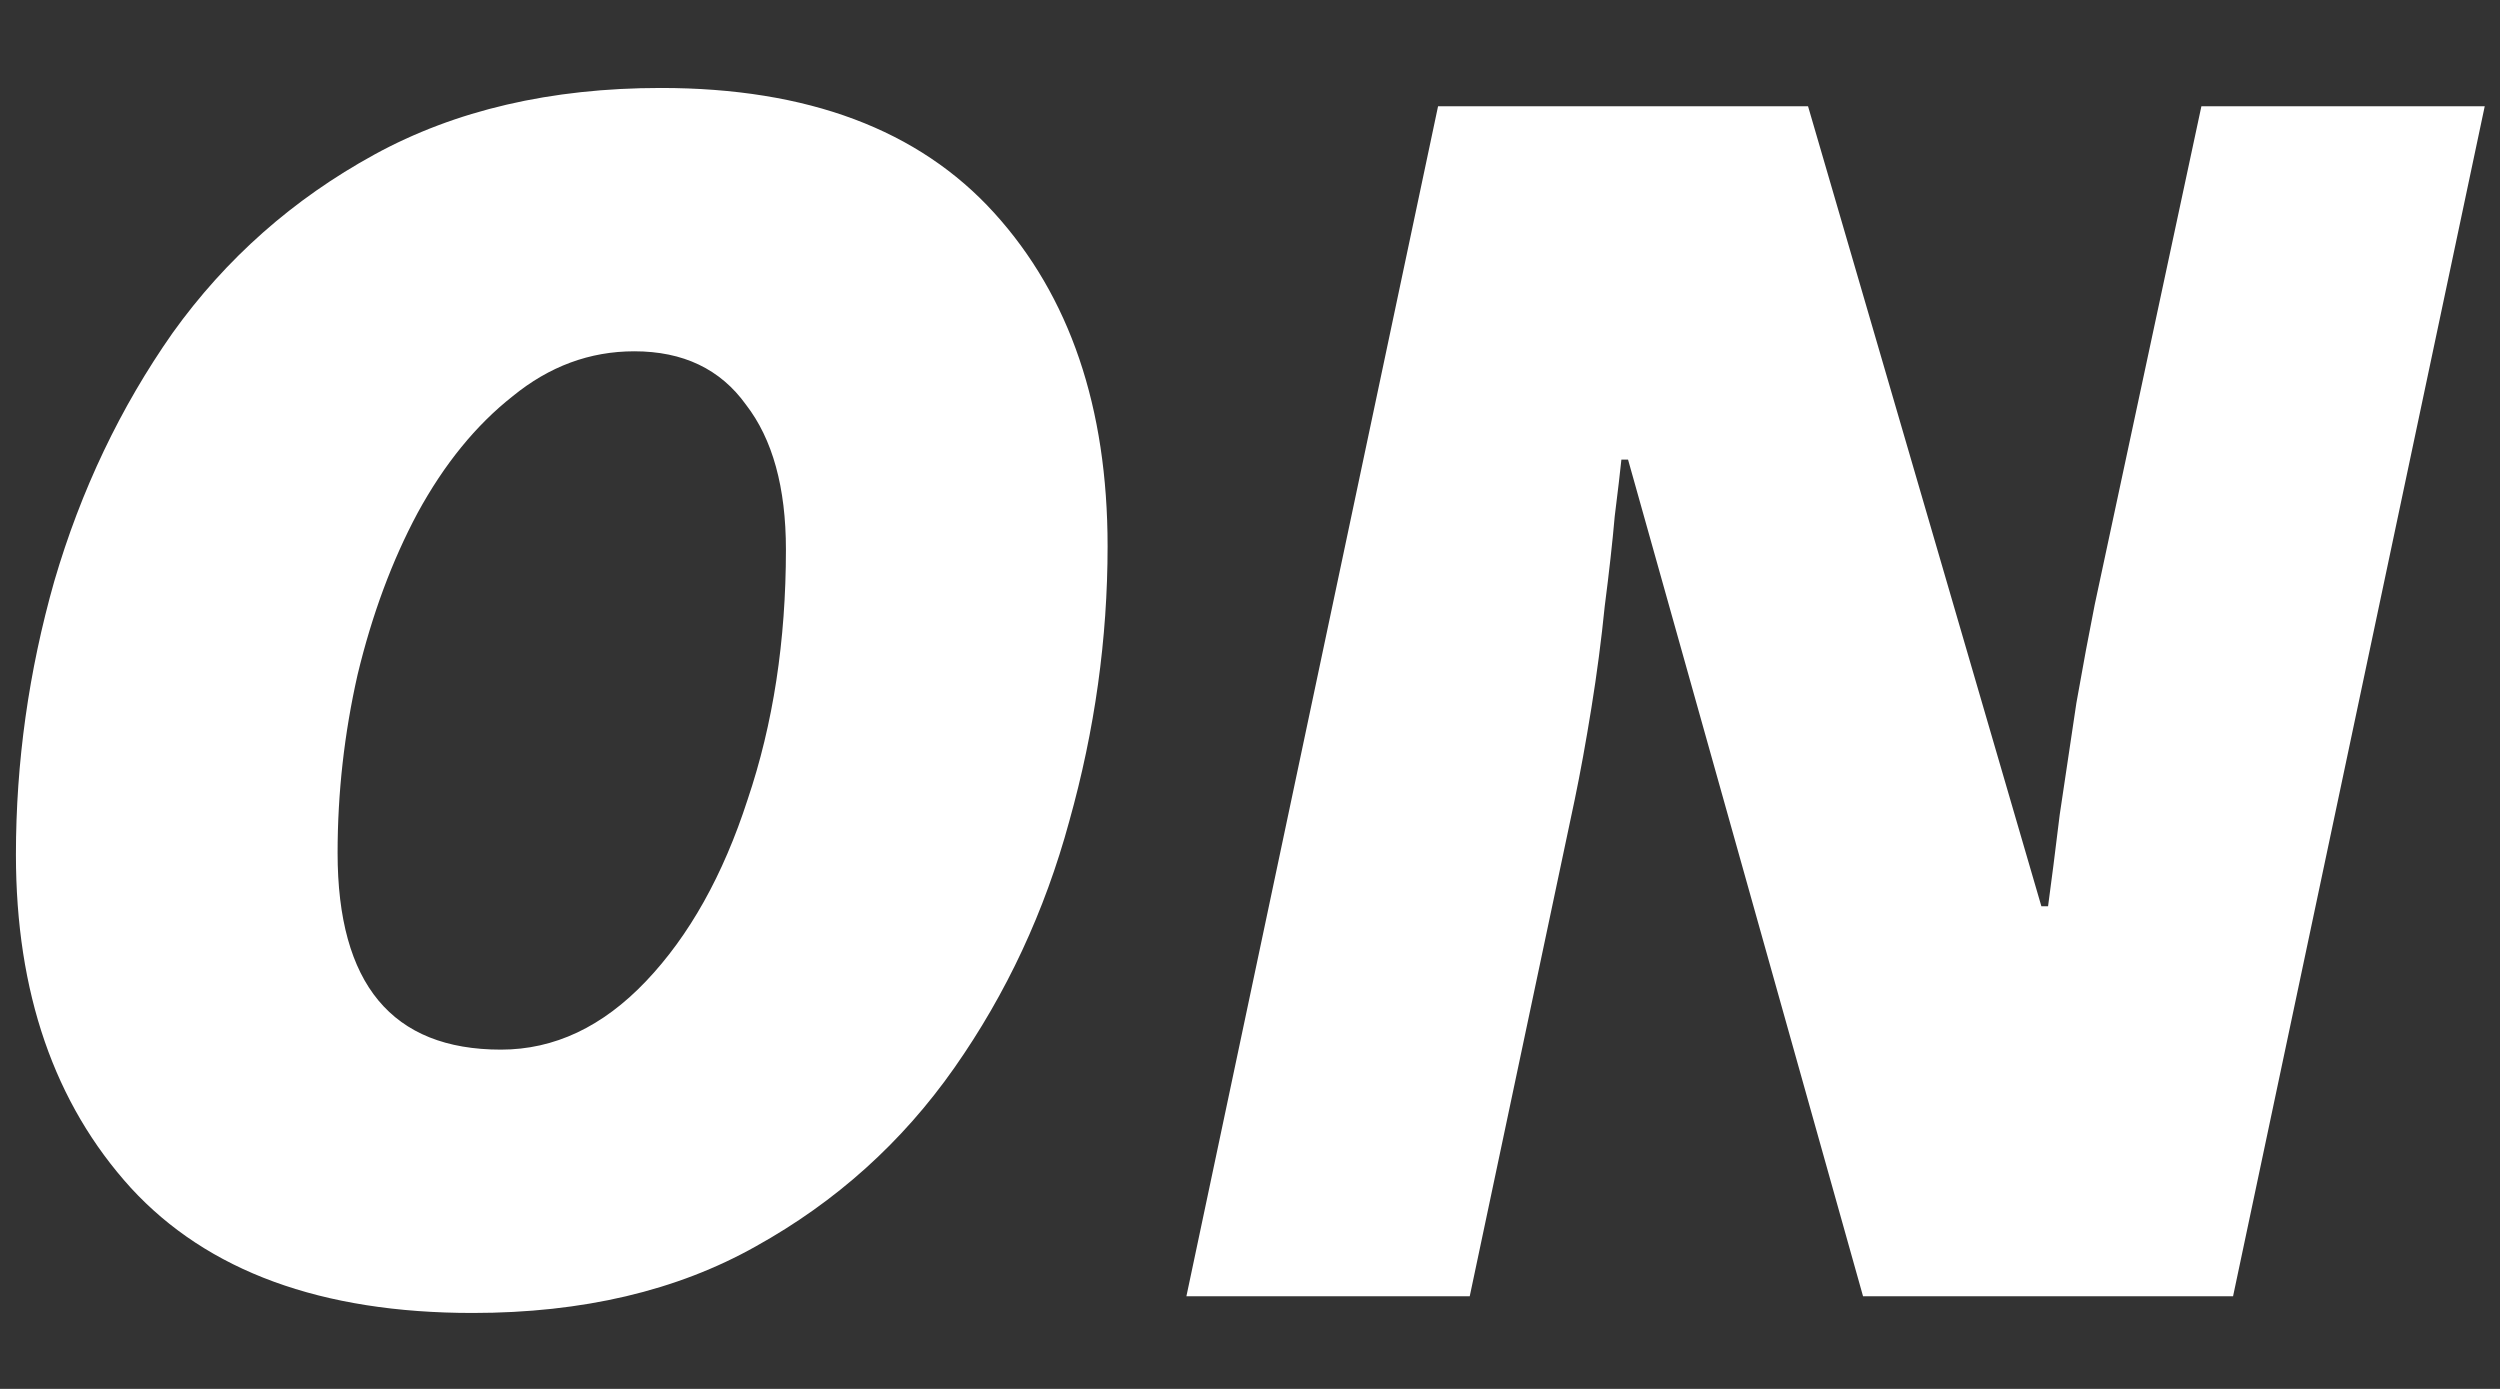 <svg width="27" height="15" viewBox="0 0 27 15" fill="none" xmlns="http://www.w3.org/2000/svg">
<rect x="0" y="0" width="27" height="15" fill="#333333" stroke="none"/>
<path d="M5.104 14.18C3.472 14.18 2.242 13.73 1.414 12.83C0.586 11.918 0.172 10.718 0.172 9.23C0.172 8.234 0.31 7.25 0.586 6.278C0.874 5.294 1.3 4.4 1.864 3.596C2.44 2.792 3.166 2.15 4.042 1.67C4.918 1.19 5.95 0.95 7.138 0.95C8.722 0.95 9.922 1.4 10.738 2.3C11.554 3.2 11.962 4.4 11.962 5.9C11.962 6.896 11.824 7.886 11.548 8.87C11.284 9.842 10.87 10.73 10.306 11.534C9.742 12.338 9.028 12.98 8.164 13.46C7.312 13.94 6.292 14.18 5.104 14.18ZM5.41 11.336C5.986 11.336 6.508 11.09 6.976 10.598C7.444 10.106 7.81 9.452 8.074 8.636C8.35 7.82 8.488 6.92 8.488 5.936C8.488 5.264 8.344 4.742 8.056 4.37C7.78 3.986 7.378 3.794 6.85 3.794C6.37 3.794 5.932 3.956 5.536 4.28C5.14 4.592 4.798 5.012 4.51 5.54C4.234 6.056 4.018 6.638 3.862 7.286C3.718 7.922 3.646 8.564 3.646 9.212C3.646 10.628 4.234 11.336 5.41 11.336ZM12.813 14L15.531 1.148H19.527L22.047 9.788H22.119C22.155 9.524 22.197 9.194 22.245 8.798C22.305 8.402 22.365 8 22.425 7.592C22.497 7.184 22.563 6.83 22.623 6.53L23.775 1.148H26.835L24.117 14H20.121L17.583 4.964H17.511C17.499 5.084 17.475 5.288 17.439 5.576C17.415 5.852 17.379 6.176 17.331 6.548C17.295 6.908 17.247 7.274 17.187 7.646C17.127 8.018 17.067 8.348 17.007 8.636L15.873 14H12.813Z" fill="white"/>
</svg>
